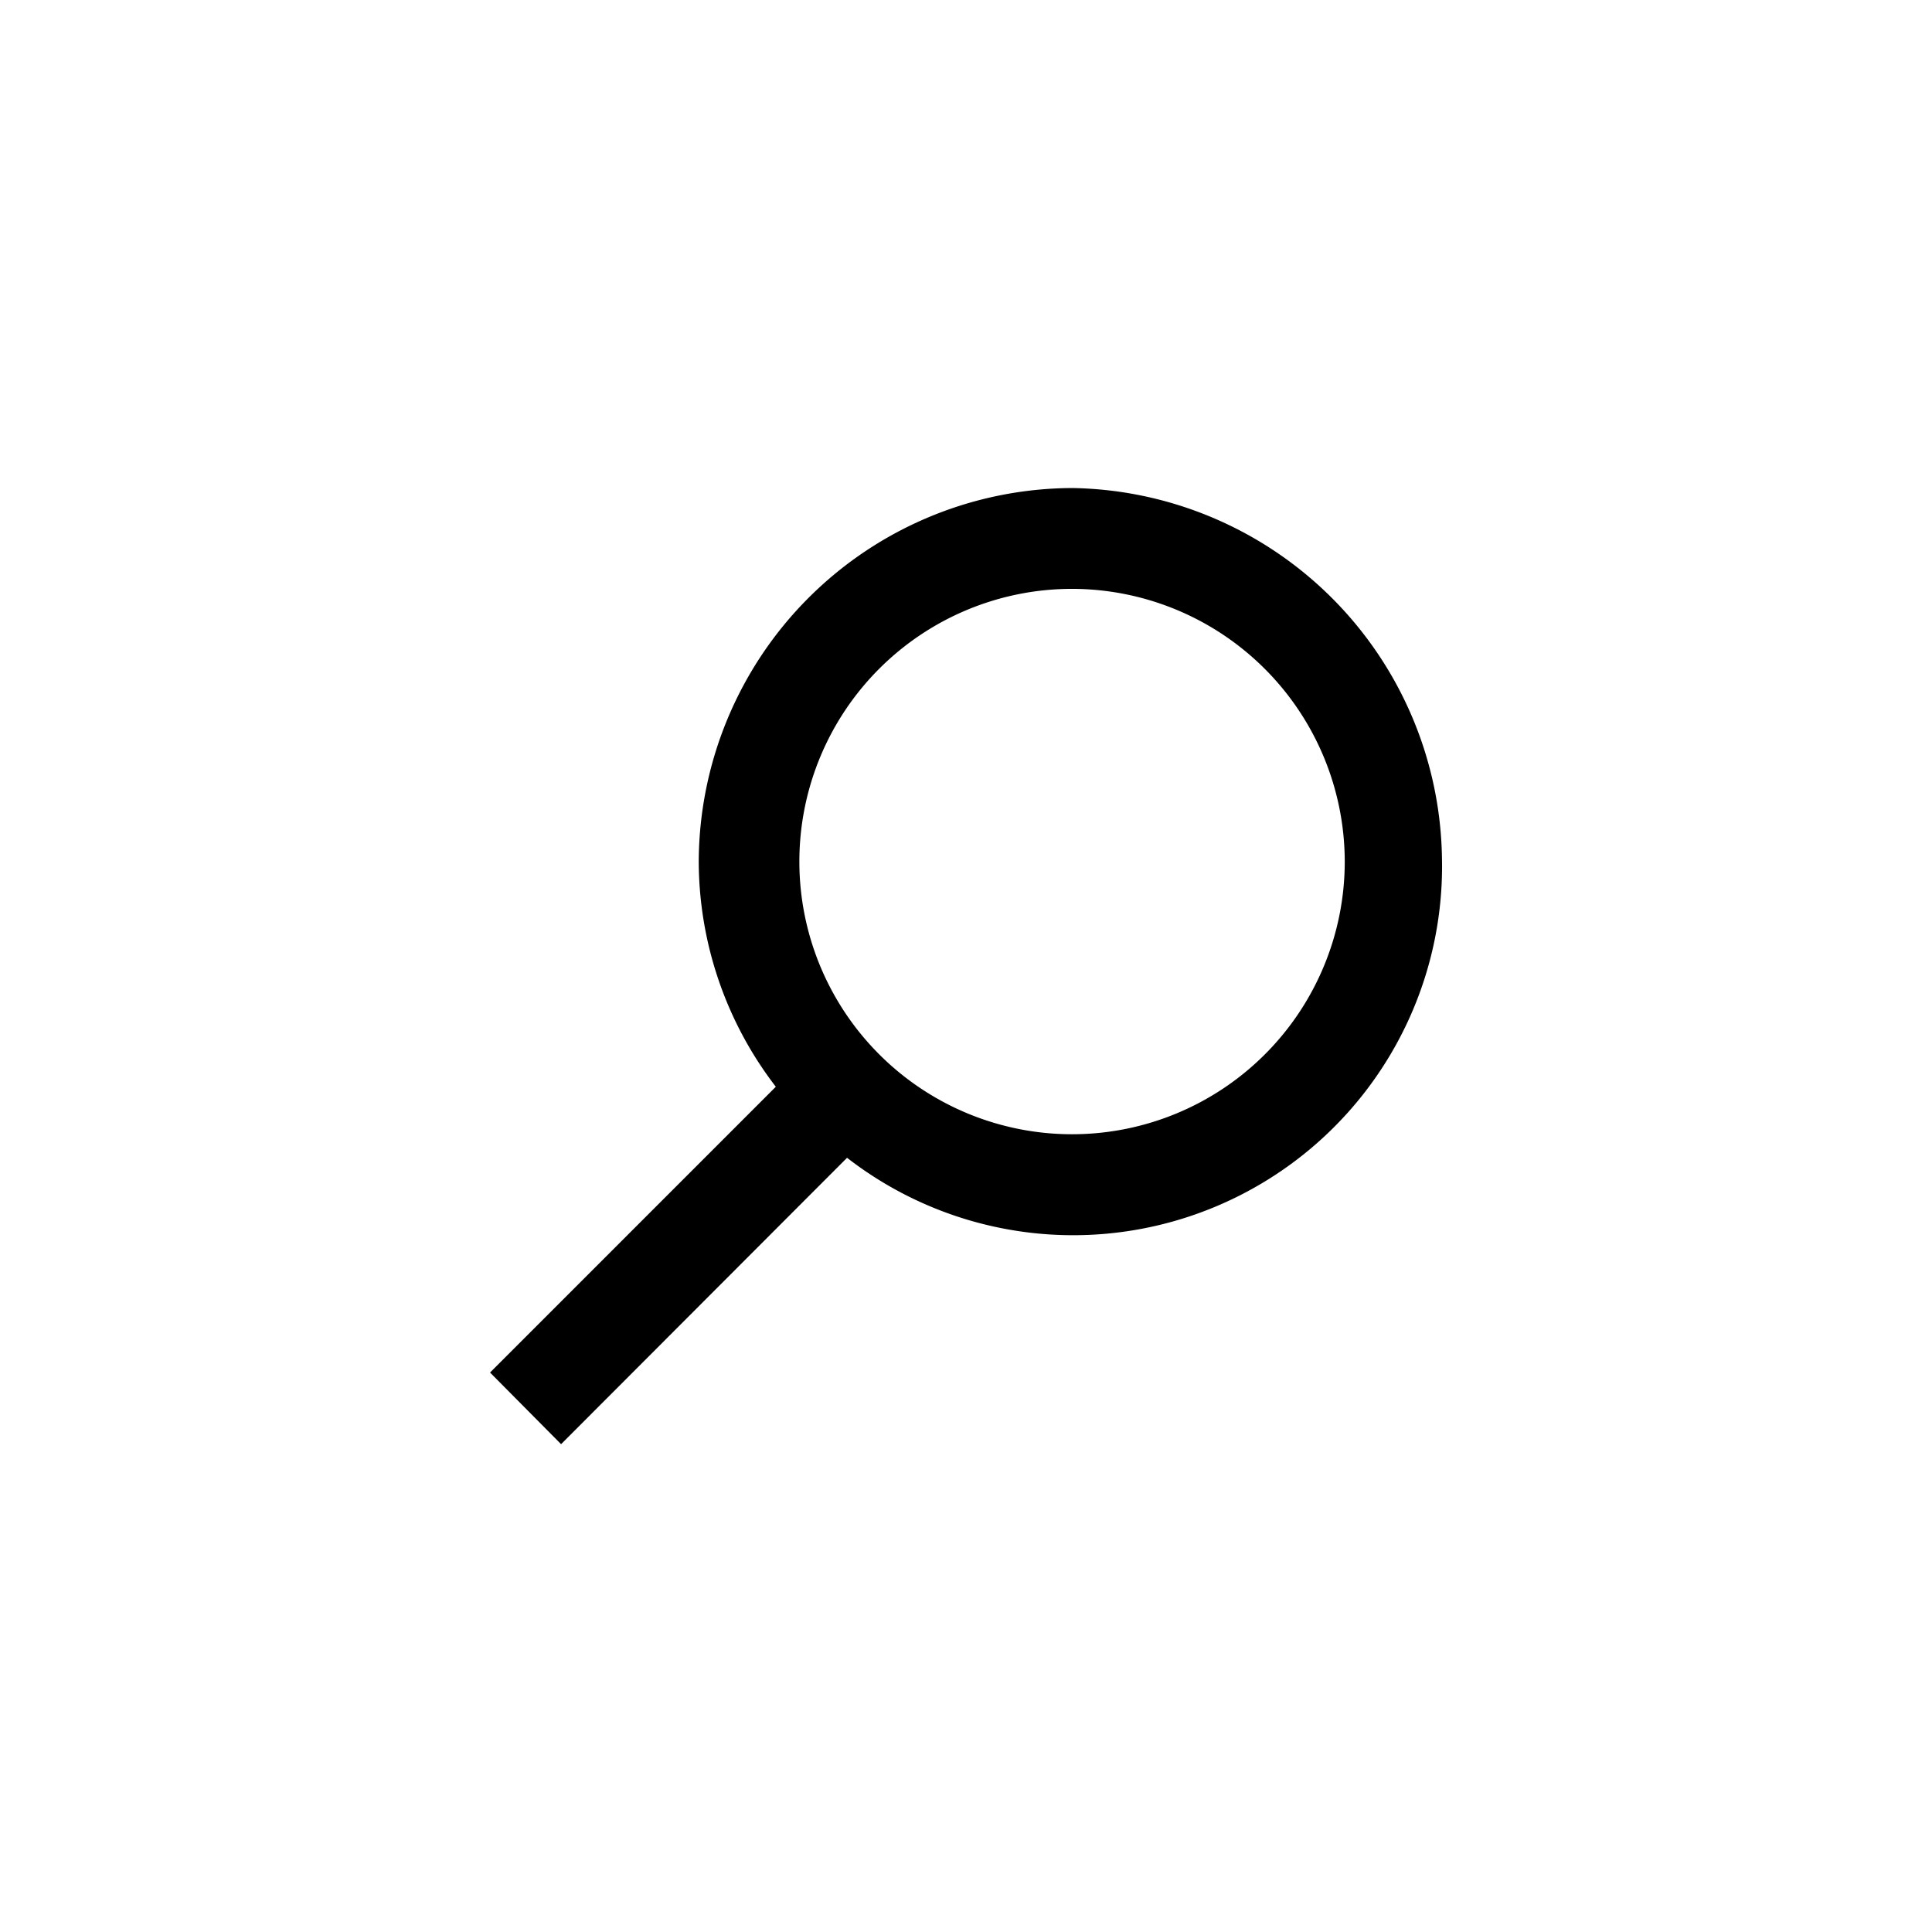 <svg xmlns="http://www.w3.org/2000/svg" viewBox="0 0 96 96">
    <path d="M53.28,24.25h0A18.63,18.63,0,0,0,34.72,42.82,18.43,18.43,0,0,0,38.55,54l-14.2,14.2,3.53,3.56L42.09,57.53A18.33,18.33,0,0,0,71.65,42.62,18.67,18.67,0,0,0,53.28,24.25ZM66.82,42.82A13.55,13.55,0,0,1,53.27,56.36h0a13.55,13.55,0,0,1,0-27.1h.06A13.57,13.57,0,0,1,66.82,42.82Z"/>
</svg>
